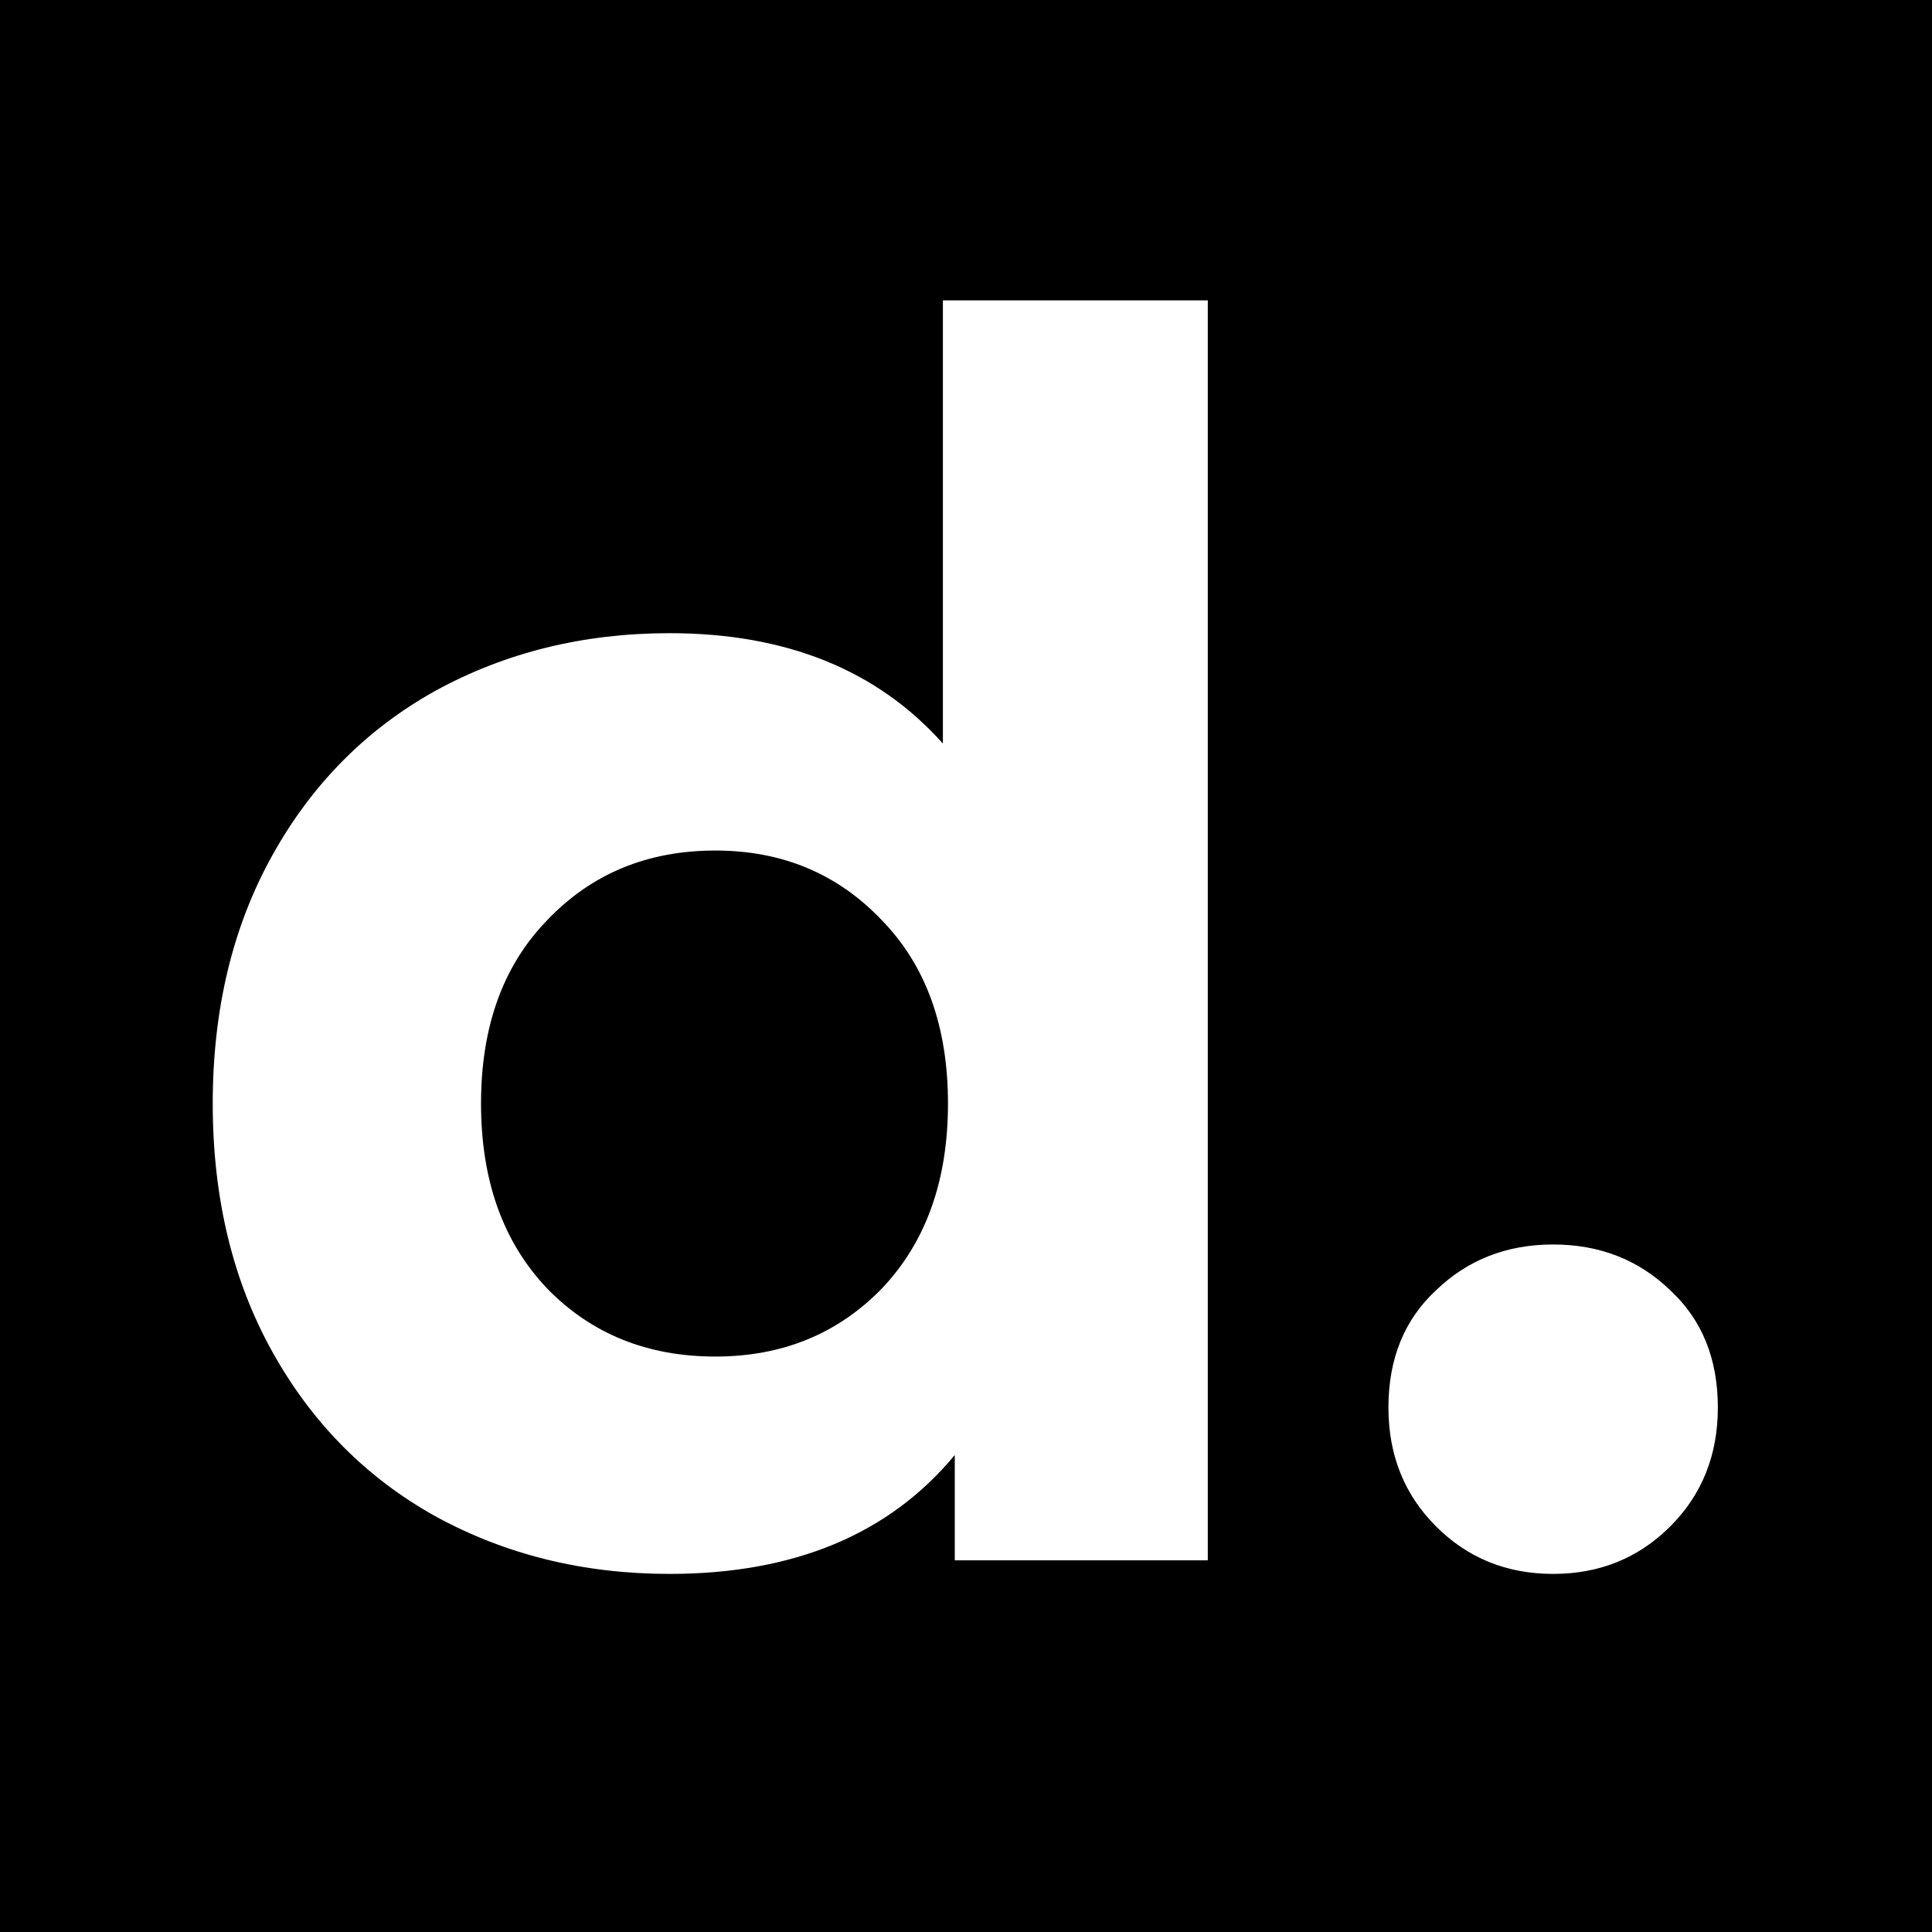 <svg width="1024" height="1024" viewBox="0 0 1024 1024" fill="none" xmlns="http://www.w3.org/2000/svg">
<rect width="1024" height="1024" fill="black"/>
<path d="M640.154 159.2V827H506.054V771.2C471.254 813.2 420.854 834.2 354.854 834.2C309.254 834.2 267.854 824 230.654 803.6C194.054 783.2 165.254 754.1 144.254 716.3C123.254 678.5 112.754 634.7 112.754 584.9C112.754 535.1 123.254 491.3 144.254 453.5C165.254 415.7 194.054 386.6 230.654 366.2C267.854 345.8 309.254 335.6 354.854 335.6C416.654 335.6 464.954 355.1 499.754 394.1V159.2H640.154ZM379.154 719C414.554 719 443.954 707 467.354 683C490.754 658.4 502.454 625.7 502.454 584.9C502.454 544.1 490.754 511.7 467.354 487.7C443.954 463.1 414.554 450.8 379.154 450.8C343.154 450.8 313.454 463.1 290.054 487.7C266.654 511.7 254.954 544.1 254.954 584.9C254.954 625.7 266.654 658.4 290.054 683C313.454 707 343.154 719 379.154 719ZM823.199 834.2C798.599 834.2 777.899 825.8 761.099 809C744.299 792.2 735.899 771.2 735.899 746C735.899 720.2 744.299 699.5 761.099 683.9C777.899 667.7 798.599 659.6 823.199 659.6C847.799 659.6 868.499 667.7 885.299 683.9C902.099 699.5 910.499 720.2 910.499 746C910.499 771.2 902.099 792.2 885.299 809C868.499 825.8 847.799 834.2 823.199 834.2Z" fill="white"/>
</svg>
